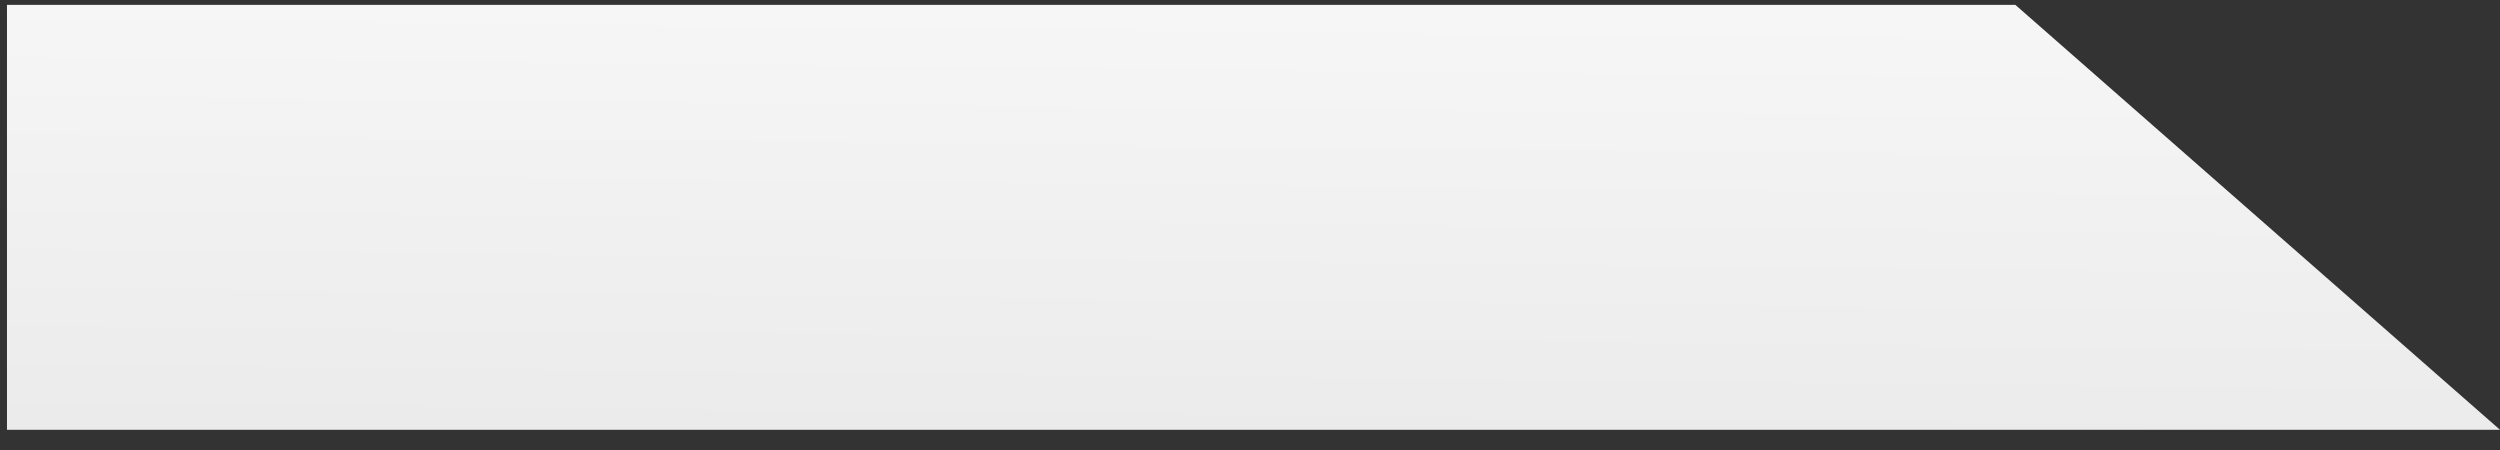 <svg width="111" height="20" viewBox="0 0 111 20" fill="none" xmlns="http://www.w3.org/2000/svg">
<rect x="0" y="0" width="111" height="20" fill="#333333" stroke="none"/>
<path d="M111 19.083L89.483 0.217H0.31V19.083H111Z" fill="url(#paint0_linear_4777_94021)"/>
<defs>
<linearGradient id="paint0_linear_4777_94021" x1="90.5" y1="-11" x2="89.913" y2="45.188" gradientUnits="userSpaceOnUse">
<stop stop-color="#FDFDFD"/>
<stop offset="1" stop-color="#DCDCDC"/>
</linearGradient>
</defs>
</svg>
